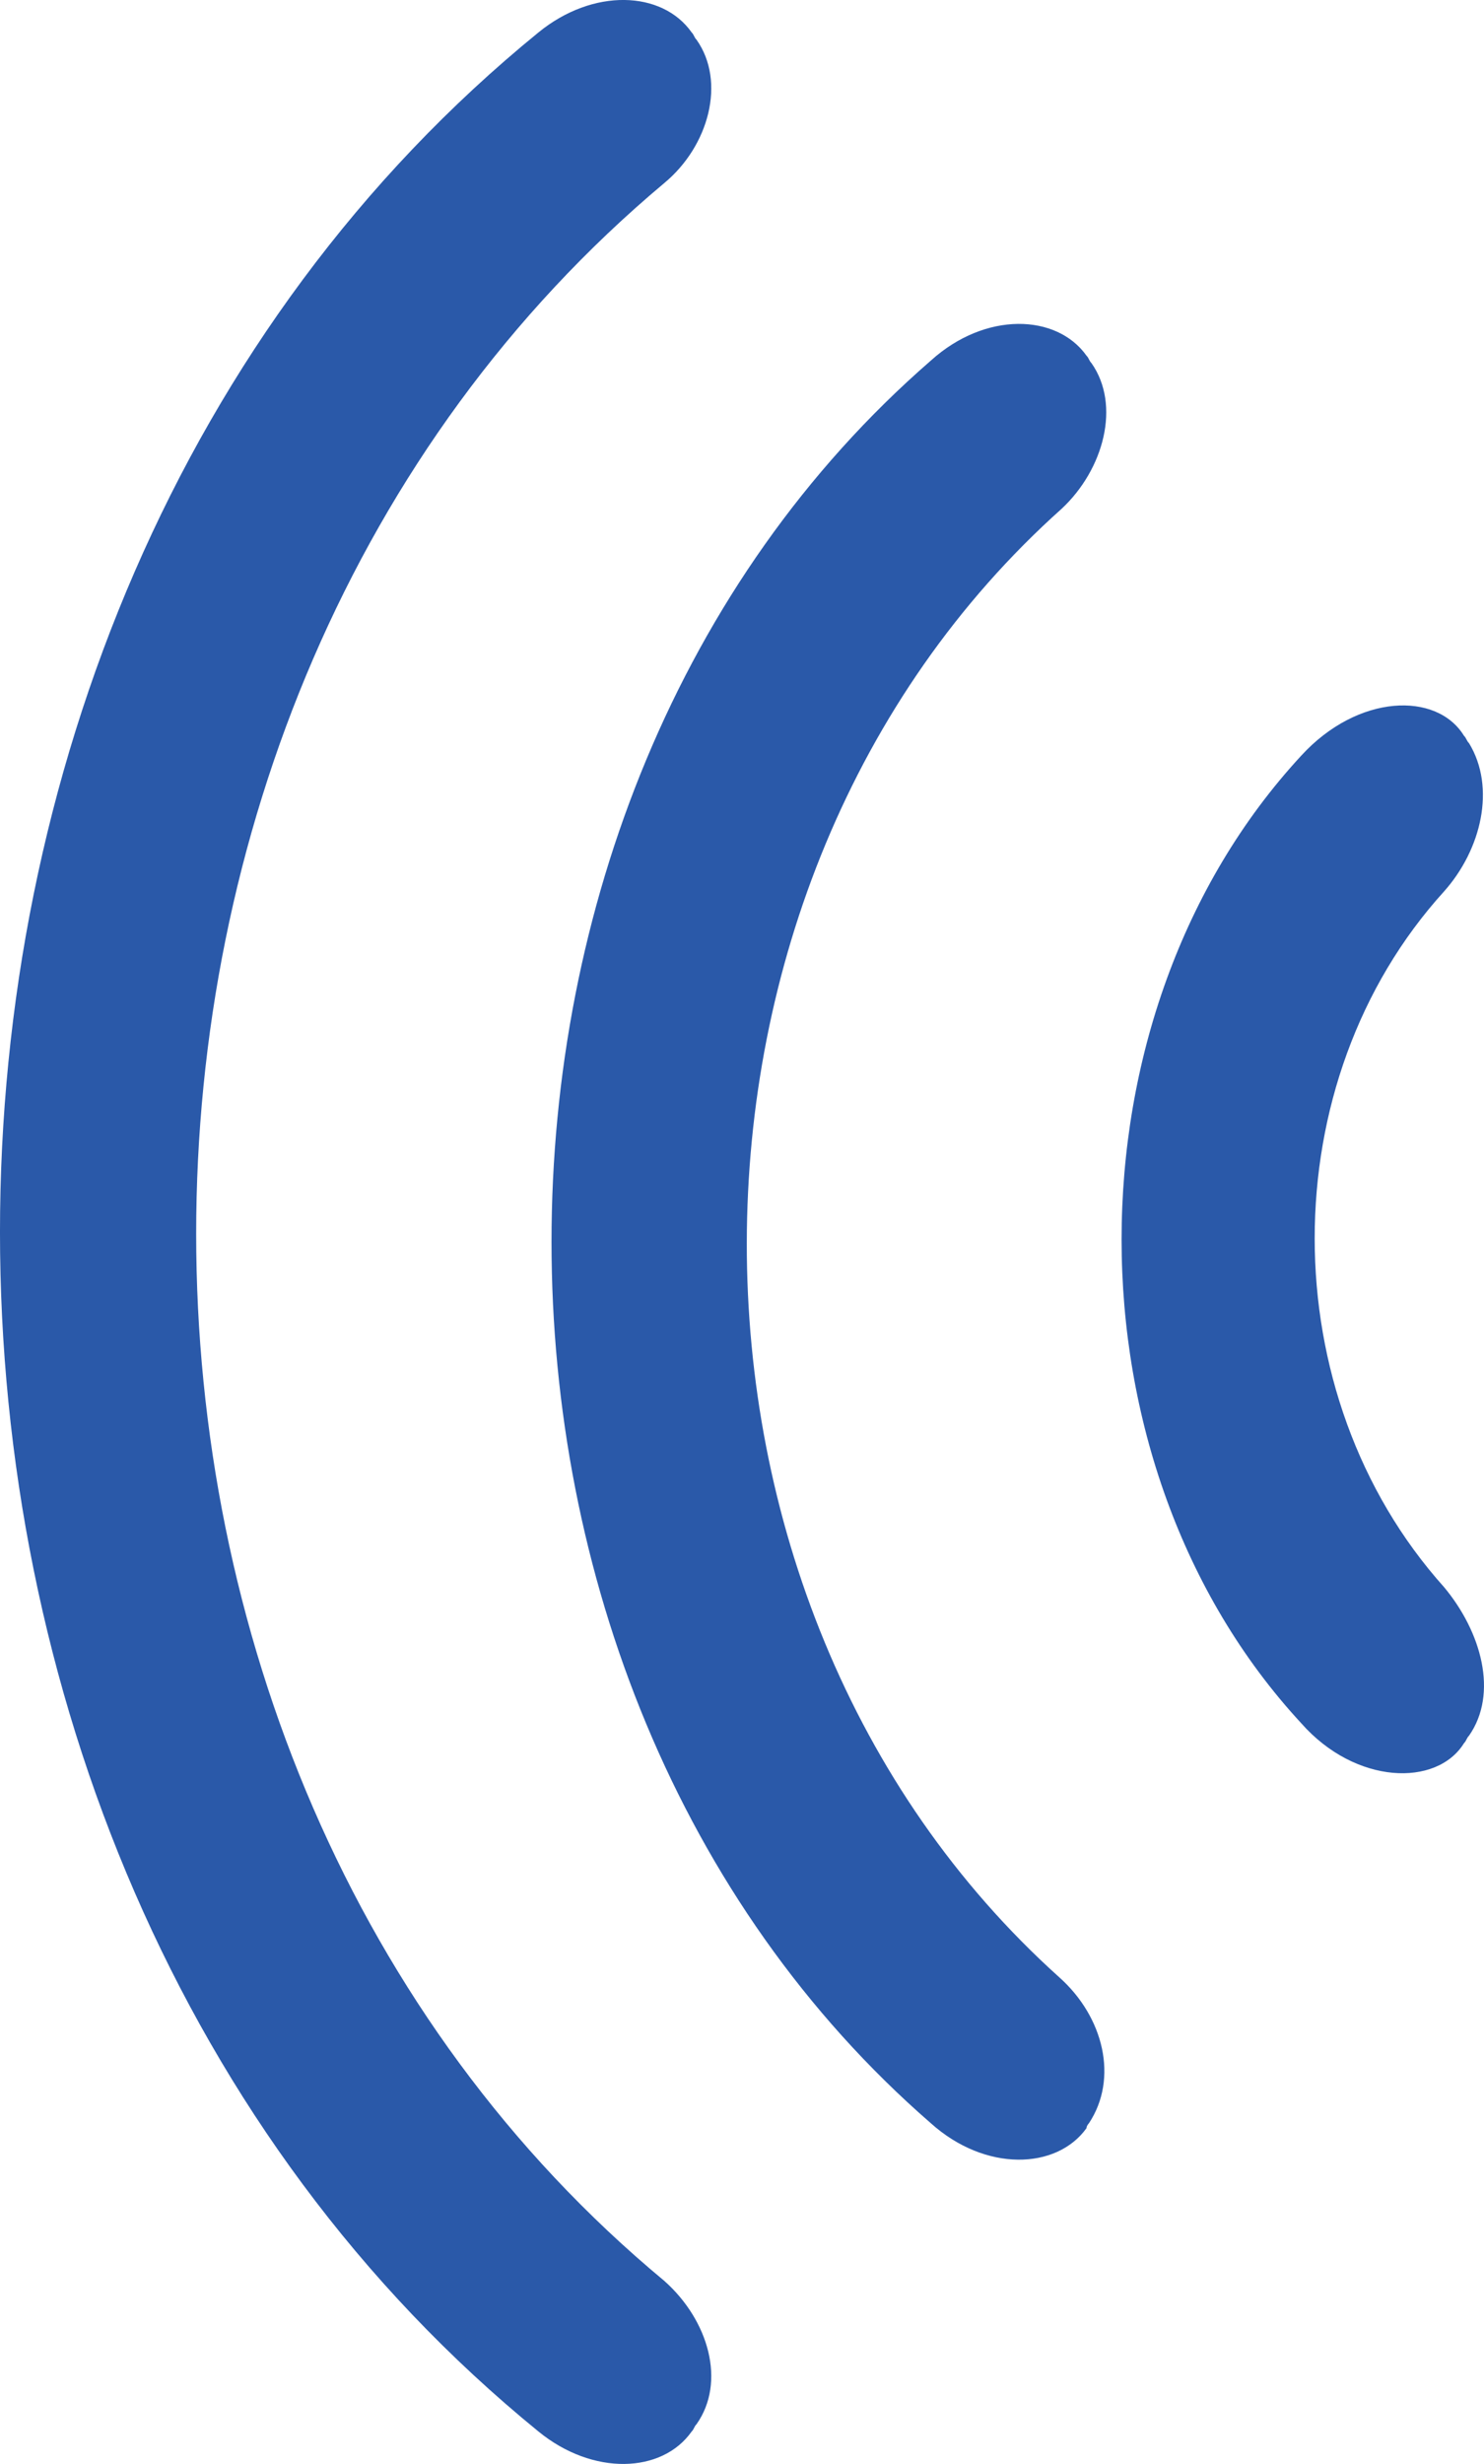 <svg version="1.1" id="ilhwsa8q1" xmlns:xml="http://www.w3.org/XML/1998/namespace"
	 xmlns="http://www.w3.org/2000/svg" xmlns:xlink="http://www.w3.org/1999/xlink" x="0px" y="0px" width="47px" height="78px"
	 viewBox="0 0 47 78" enable-background="new 0 0 47 78" xml:space="preserve">
<g>
	<path fill="#2A59A9" d="M45.738,50.246c1.18,1.416,1.721,3.362,0.788,4.699c-0.08,0.079-0.08,0.159-0.159,0.237
		c-0.864,1.395-3.44,1.317-5.155-0.63c-7.587-8.201-7.587-22.427,0-30.631c1.793-1.957,4.291-2.035,5.155-0.628
		c0.079,0.077,0.079,0.156,0.159,0.234c0.856,1.406,0.392,3.362-0.788,4.689C40.271,34.232,40.271,44.151,45.738,50.246z"/>
	<path fill="#2A59A9" d="M33.546,62.592c1.416,1.26,1.878,3.207,0.943,4.621c0,0-0.078,0.078-0.078,0.156
		c-0.944,1.318-3.204,1.396-4.931-0.156c-16.017-13.919-16.017-41.887,0-55.797c1.727-1.563,3.987-1.484,4.931-0.156
		c0.078,0.078,0.078,0.156,0.157,0.235c0.934,1.326,0.394,3.362-0.944,4.61C20.341,27.98,20.341,50.718,33.546,62.592z"/>
	<path fill="#2A59A9" d="M21.042,72.207c1.412,1.256,1.954,3.205,1.02,4.532c-0.079,0.078-0.079,0.158-0.158,0.236
		c-0.938,1.327-3.126,1.405-4.847,0c-22.743-18.516-22.743-57.43,0-75.951c1.721-1.405,3.909-1.327,4.847,0
		c0.079,0.079,0.079,0.158,0.158,0.236c0.934,1.327,0.392,3.359-1.02,4.532C1.27,22.357,1.27,55.798,21.042,72.207z"/>
</g>
</svg>
